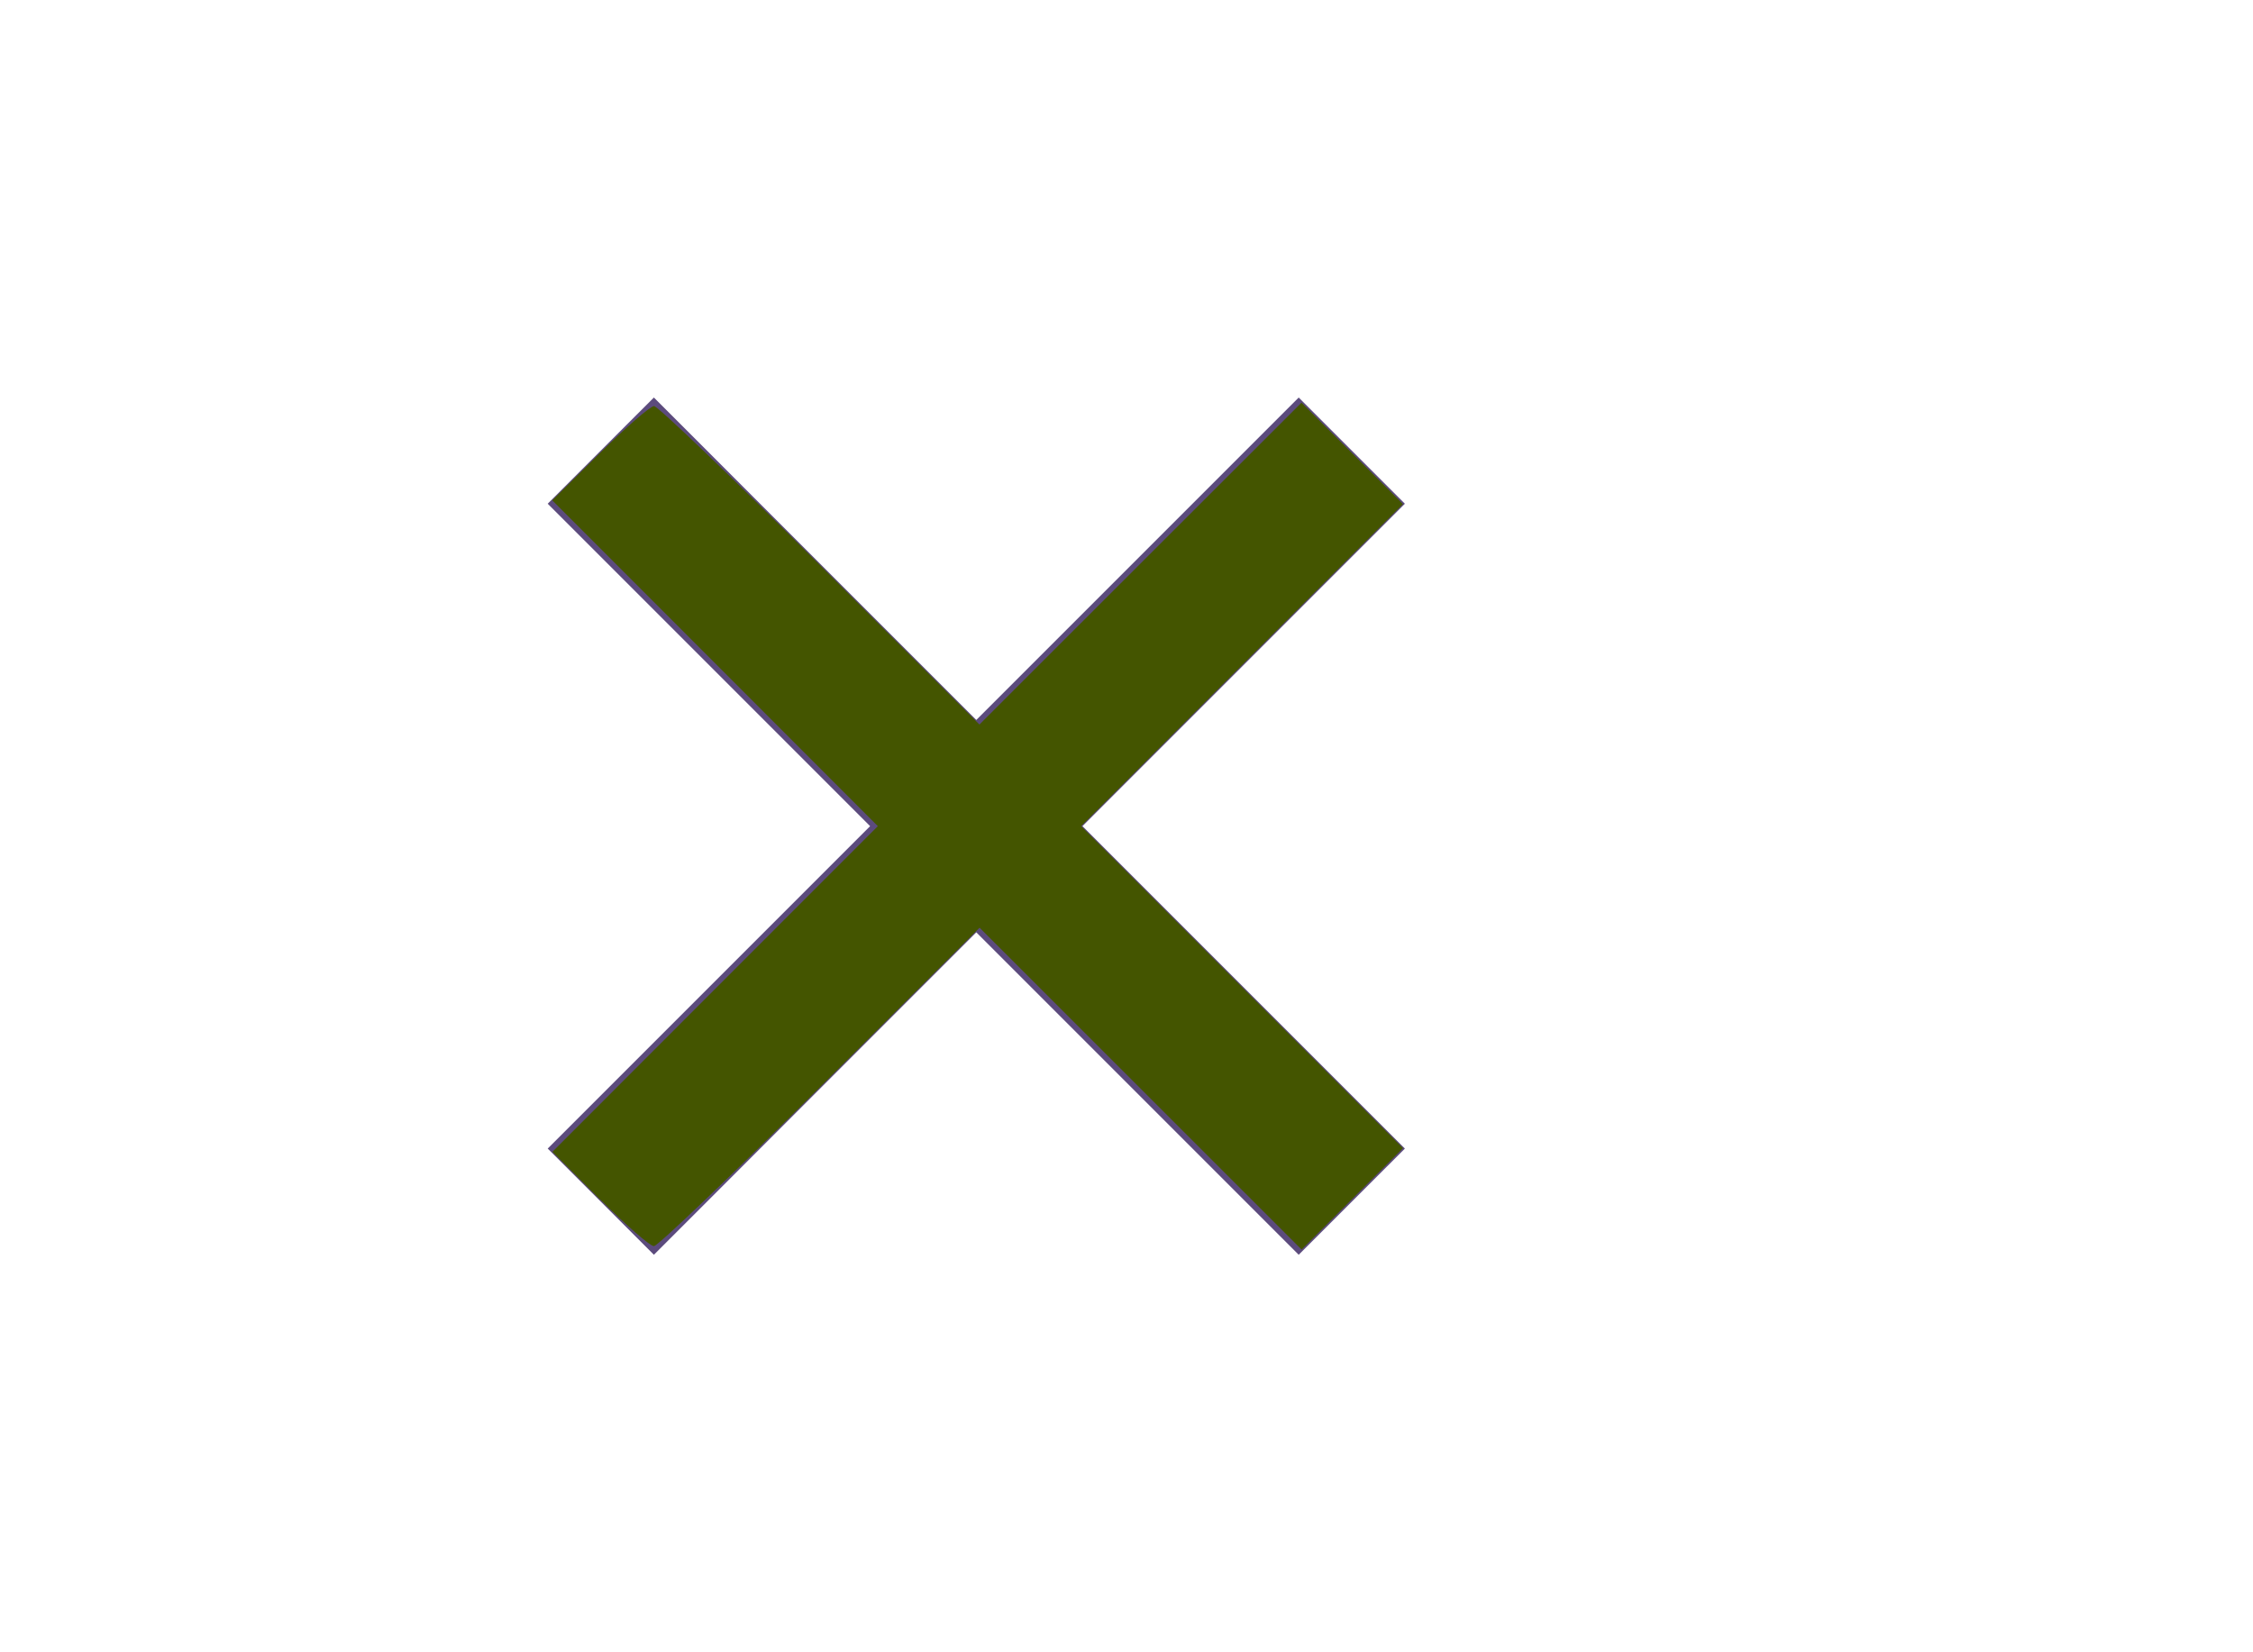 <?xml version="1.0" encoding="UTF-8" standalone="no"?>
<svg
   xmlns:dc="http://purl.org/dc/elements/1.1/"
   xmlns:cc="http://creativecommons.org/ns#"
   xmlns:rdf="http://www.w3.org/1999/02/22-rdf-syntax-ns#"
   xmlns:svg="http://www.w3.org/2000/svg"
   xmlns="http://www.w3.org/2000/svg"
   xmlns:sodipodi="http://sodipodi.sourceforge.net/DTD/sodipodi-0.dtd"
   xmlns:inkscape="http://www.inkscape.org/namespaces/inkscape"
   width="30px"
   height="22px"
   viewBox="0 0 30 22"
   version="1.1"
   id="svg10"
   sodipodi:docname="ic-clear-purple.svg"
   inkscape:version="0.92.3 (2405546, 2018-03-11)">
  <defs
     id="defs14" />
  <sodipodi:namedview
     pagecolor="#ffffff"
     bordercolor="#666666"
     borderopacity="1"
     objecttolerance="10"
     gridtolerance="10"
     guidetolerance="10"
     inkscape:pageopacity="0"
     inkscape:pageshadow="2"
     inkscape:window-width="1843"
     inkscape:window-height="1003"
     id="namedview12"
     showgrid="false"
     inkscape:zoom="10.727273"
     inkscape:cx="15"
     inkscape:cy="11"
     inkscape:window-x="67"
     inkscape:window-y="27"
     inkscape:window-maximized="0"
     inkscape:current-layer="svg10" />
  <!-- Generator: Sketch 52.6 (67491) - http://www.bohemiancoding.com/sketch -->
  <title
     id="title2">Clear Purple</title>
  <desc
     id="desc4">Created with Sketch.</desc>
  <g
     id="Clear-Purple"
     stroke="none"
     stroke-width="1"
     fill="none"
     fill-rule="evenodd">
    <g
       id="ic-clear-purple"
       transform="translate(5, 3)">
      <polygon
         id="Path_18950"
         fill="#5C4B7D"
         points="13.707 3.707 12.293 2.293 8 6.586 3.707 2.293 2.293 3.707 6.586 8 2.293 12.293 3.707 13.707 8 9.414 12.293 13.707 13.707 12.293 9.414 8" />
      <polygon
         id="Rectangle_4602"
         points="0 0 16 0 16 16 0 16" />
    </g>
  </g>
  <path
     style="fill:#445500;stroke-width:0.093"
     d="M 7.984,15.965 7.356,15.336 9.522,13.168 11.689,11 9.522,8.831 7.354,6.662 7.987,6.034 C 8.334,5.689 8.66,5.407 8.709,5.407 c 0.05,0 1.045,0.954 2.212,2.12 L 13.042,9.647 15.186,7.504 17.33,5.362 18.006,6.037 18.681,6.712 16.538,8.856 14.396,11 l 2.143,2.144 2.143,2.144 -0.675,0.675 -0.675,0.675 -2.144,-2.143 -2.144,-2.143 -2.122,2.12 c -1.167,1.166 -2.164,2.12 -2.215,2.12 -0.051,0 -0.376,-0.283 -0.722,-0.628 z"
     id="path823"
     inkscape:connector-curvature="0" />
</svg>
